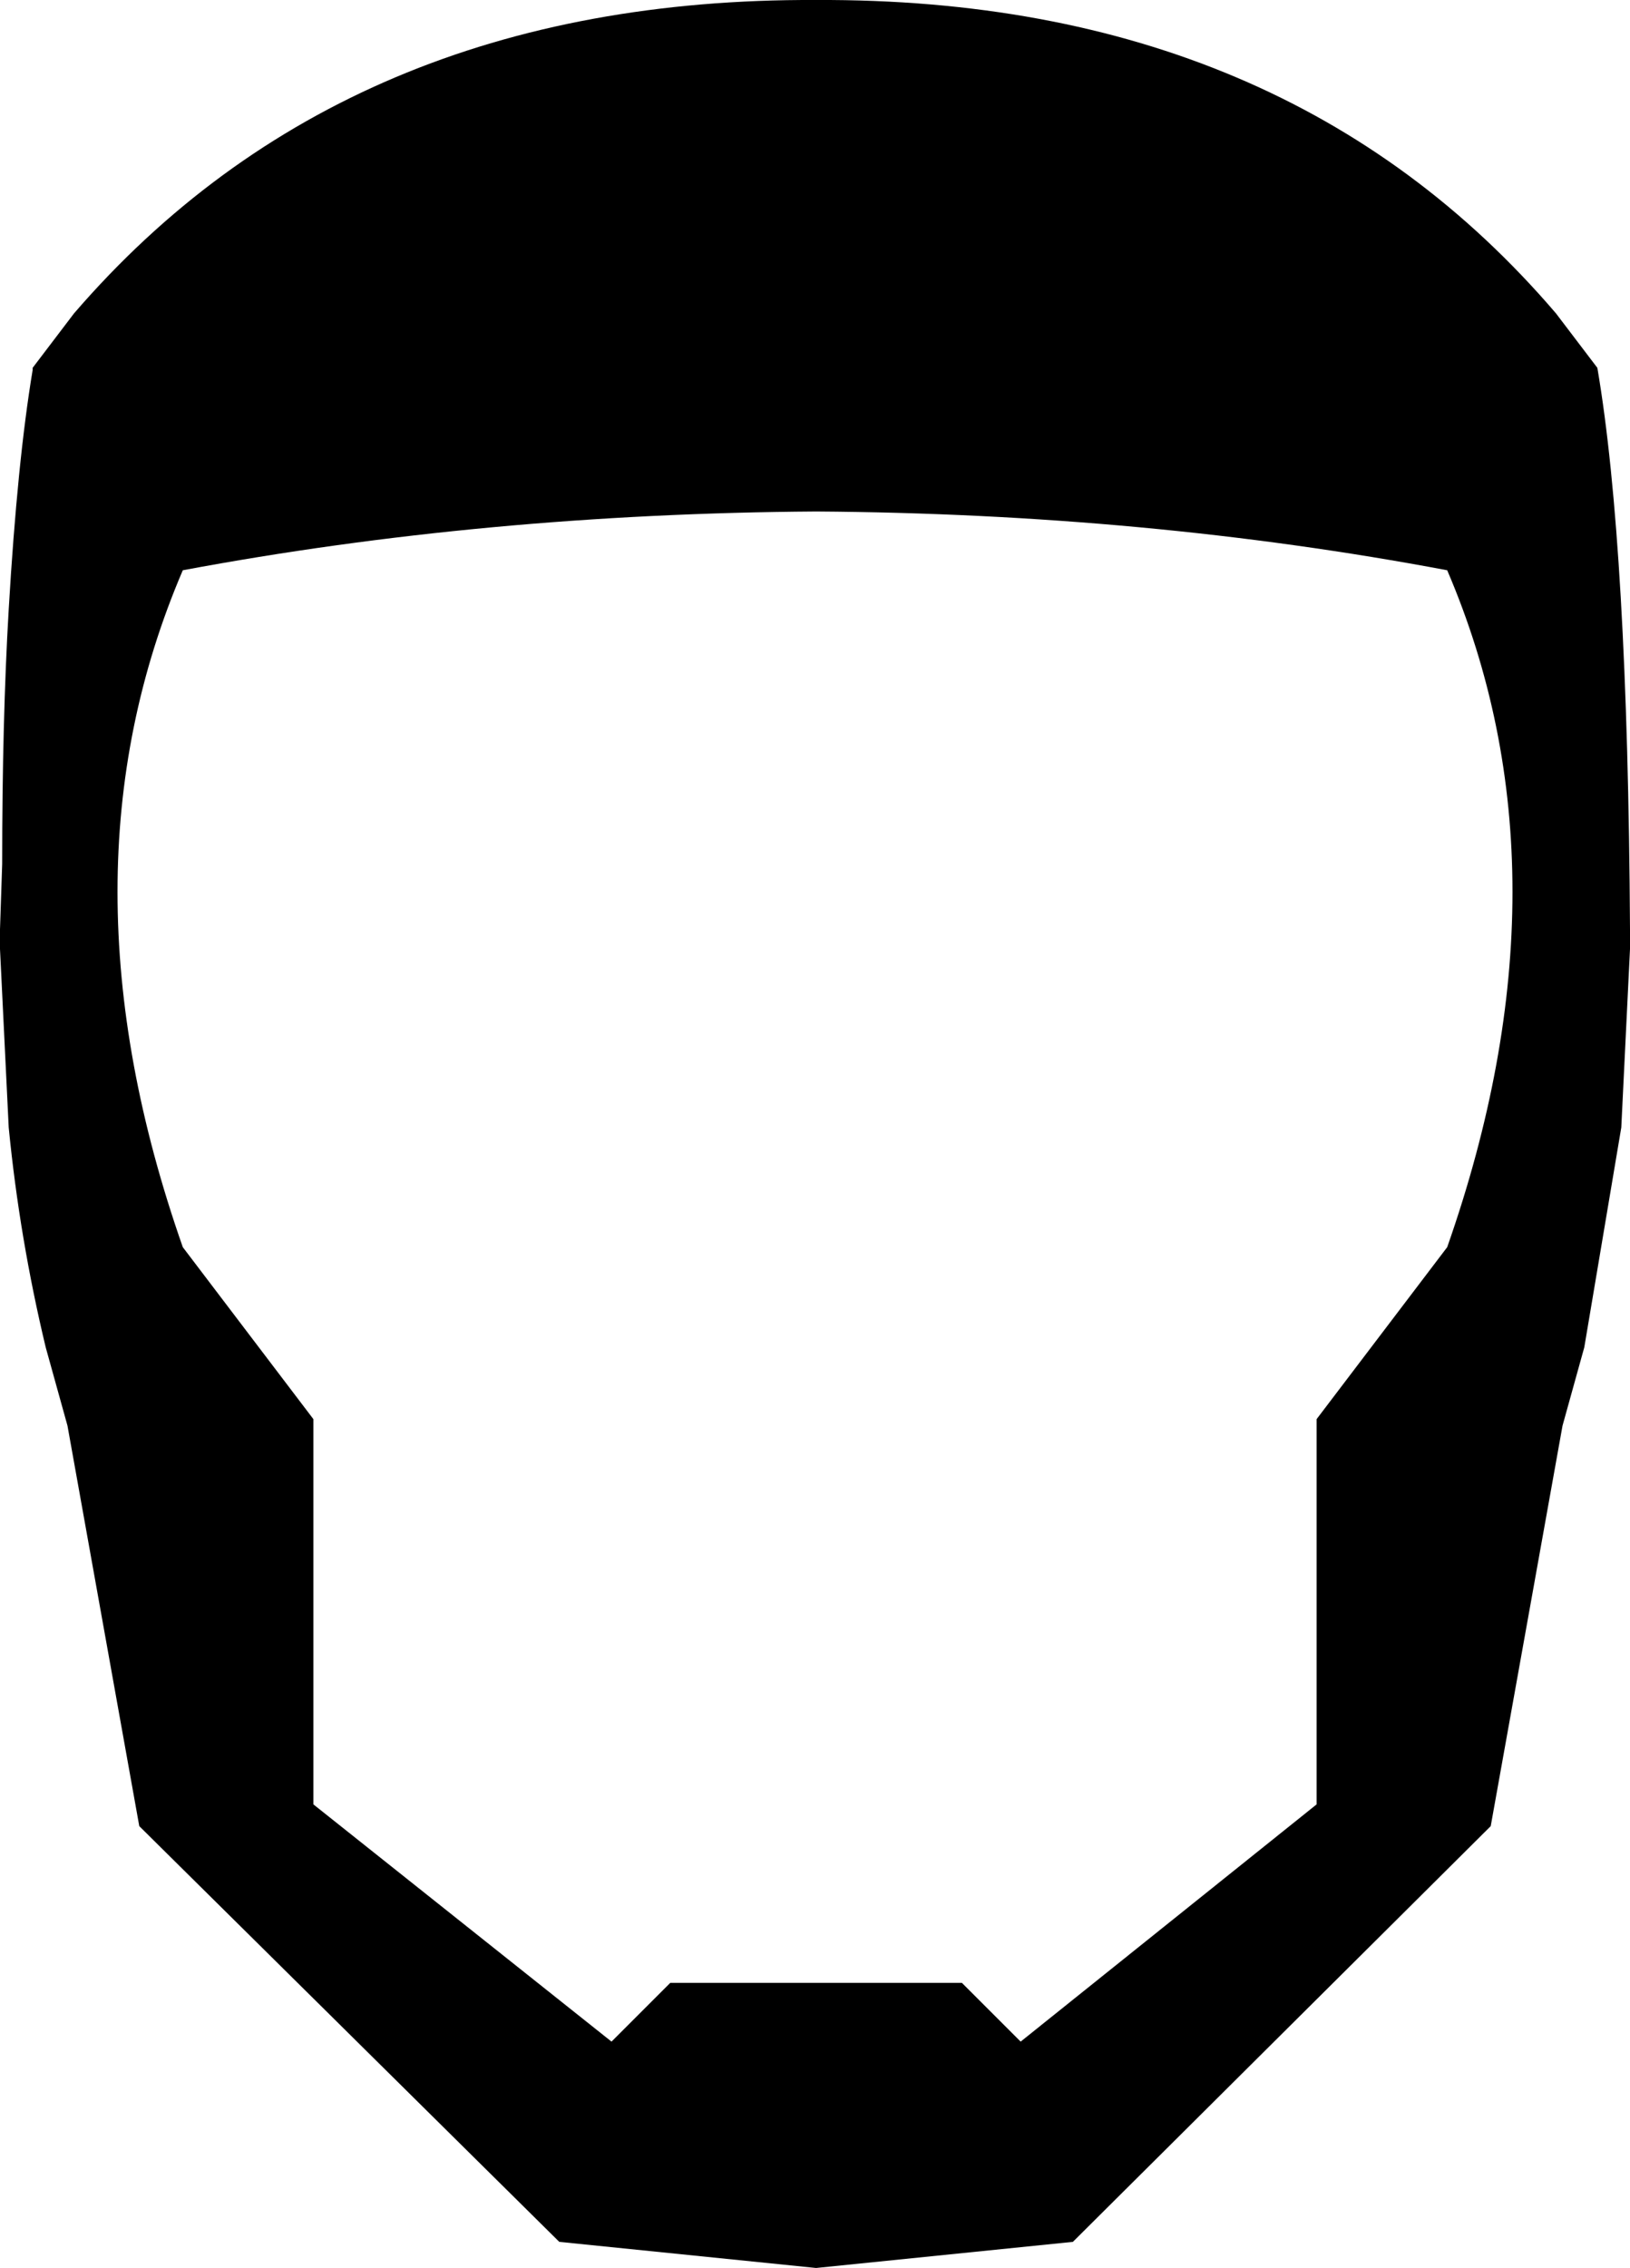 <?xml version="1.0" encoding="UTF-8" standalone="no"?>
<svg xmlns:xlink="http://www.w3.org/1999/xlink" height="52.1px" width="37.45px" xmlns="http://www.w3.org/2000/svg">
  <g transform="matrix(1.0, 0.0, 0.0, 1.0, -381.2, -132.3)">
    <path d="M385.4 145.4 Q382.4 152.4 385.4 160.95 L388.4 164.9 388.4 173.75 395.25 179.2 396.6 177.85 403.3 177.85 404.65 179.2 411.45 173.75 411.45 164.9 414.45 160.95 Q417.45 152.4 414.45 145.4 407.55 144.1 399.95 144.05 392.35 144.1 385.4 145.4 M381.95 140.8 L381.95 140.75 382.9 139.5 Q389.15 132.25 399.95 132.3 410.75 132.25 416.95 139.5 L417.9 140.75 Q418.6 144.85 418.65 153.65 L418.65 153.9 418.65 154.1 418.45 158.2 417.6 163.25 417.1 165.05 415.45 174.25 405.85 183.8 399.95 184.4 394.05 183.8 384.4 174.25 382.75 165.05 382.25 163.25 Q381.65 160.75 381.4 158.2 L381.2 154.1 381.2 153.9 381.2 153.65 381.25 152.15 Q381.25 148.85 381.4 146.3 381.6 142.9 381.95 140.8" fill="#000000" fill-rule="evenodd" stroke="none"/>
  </g>
</svg>
